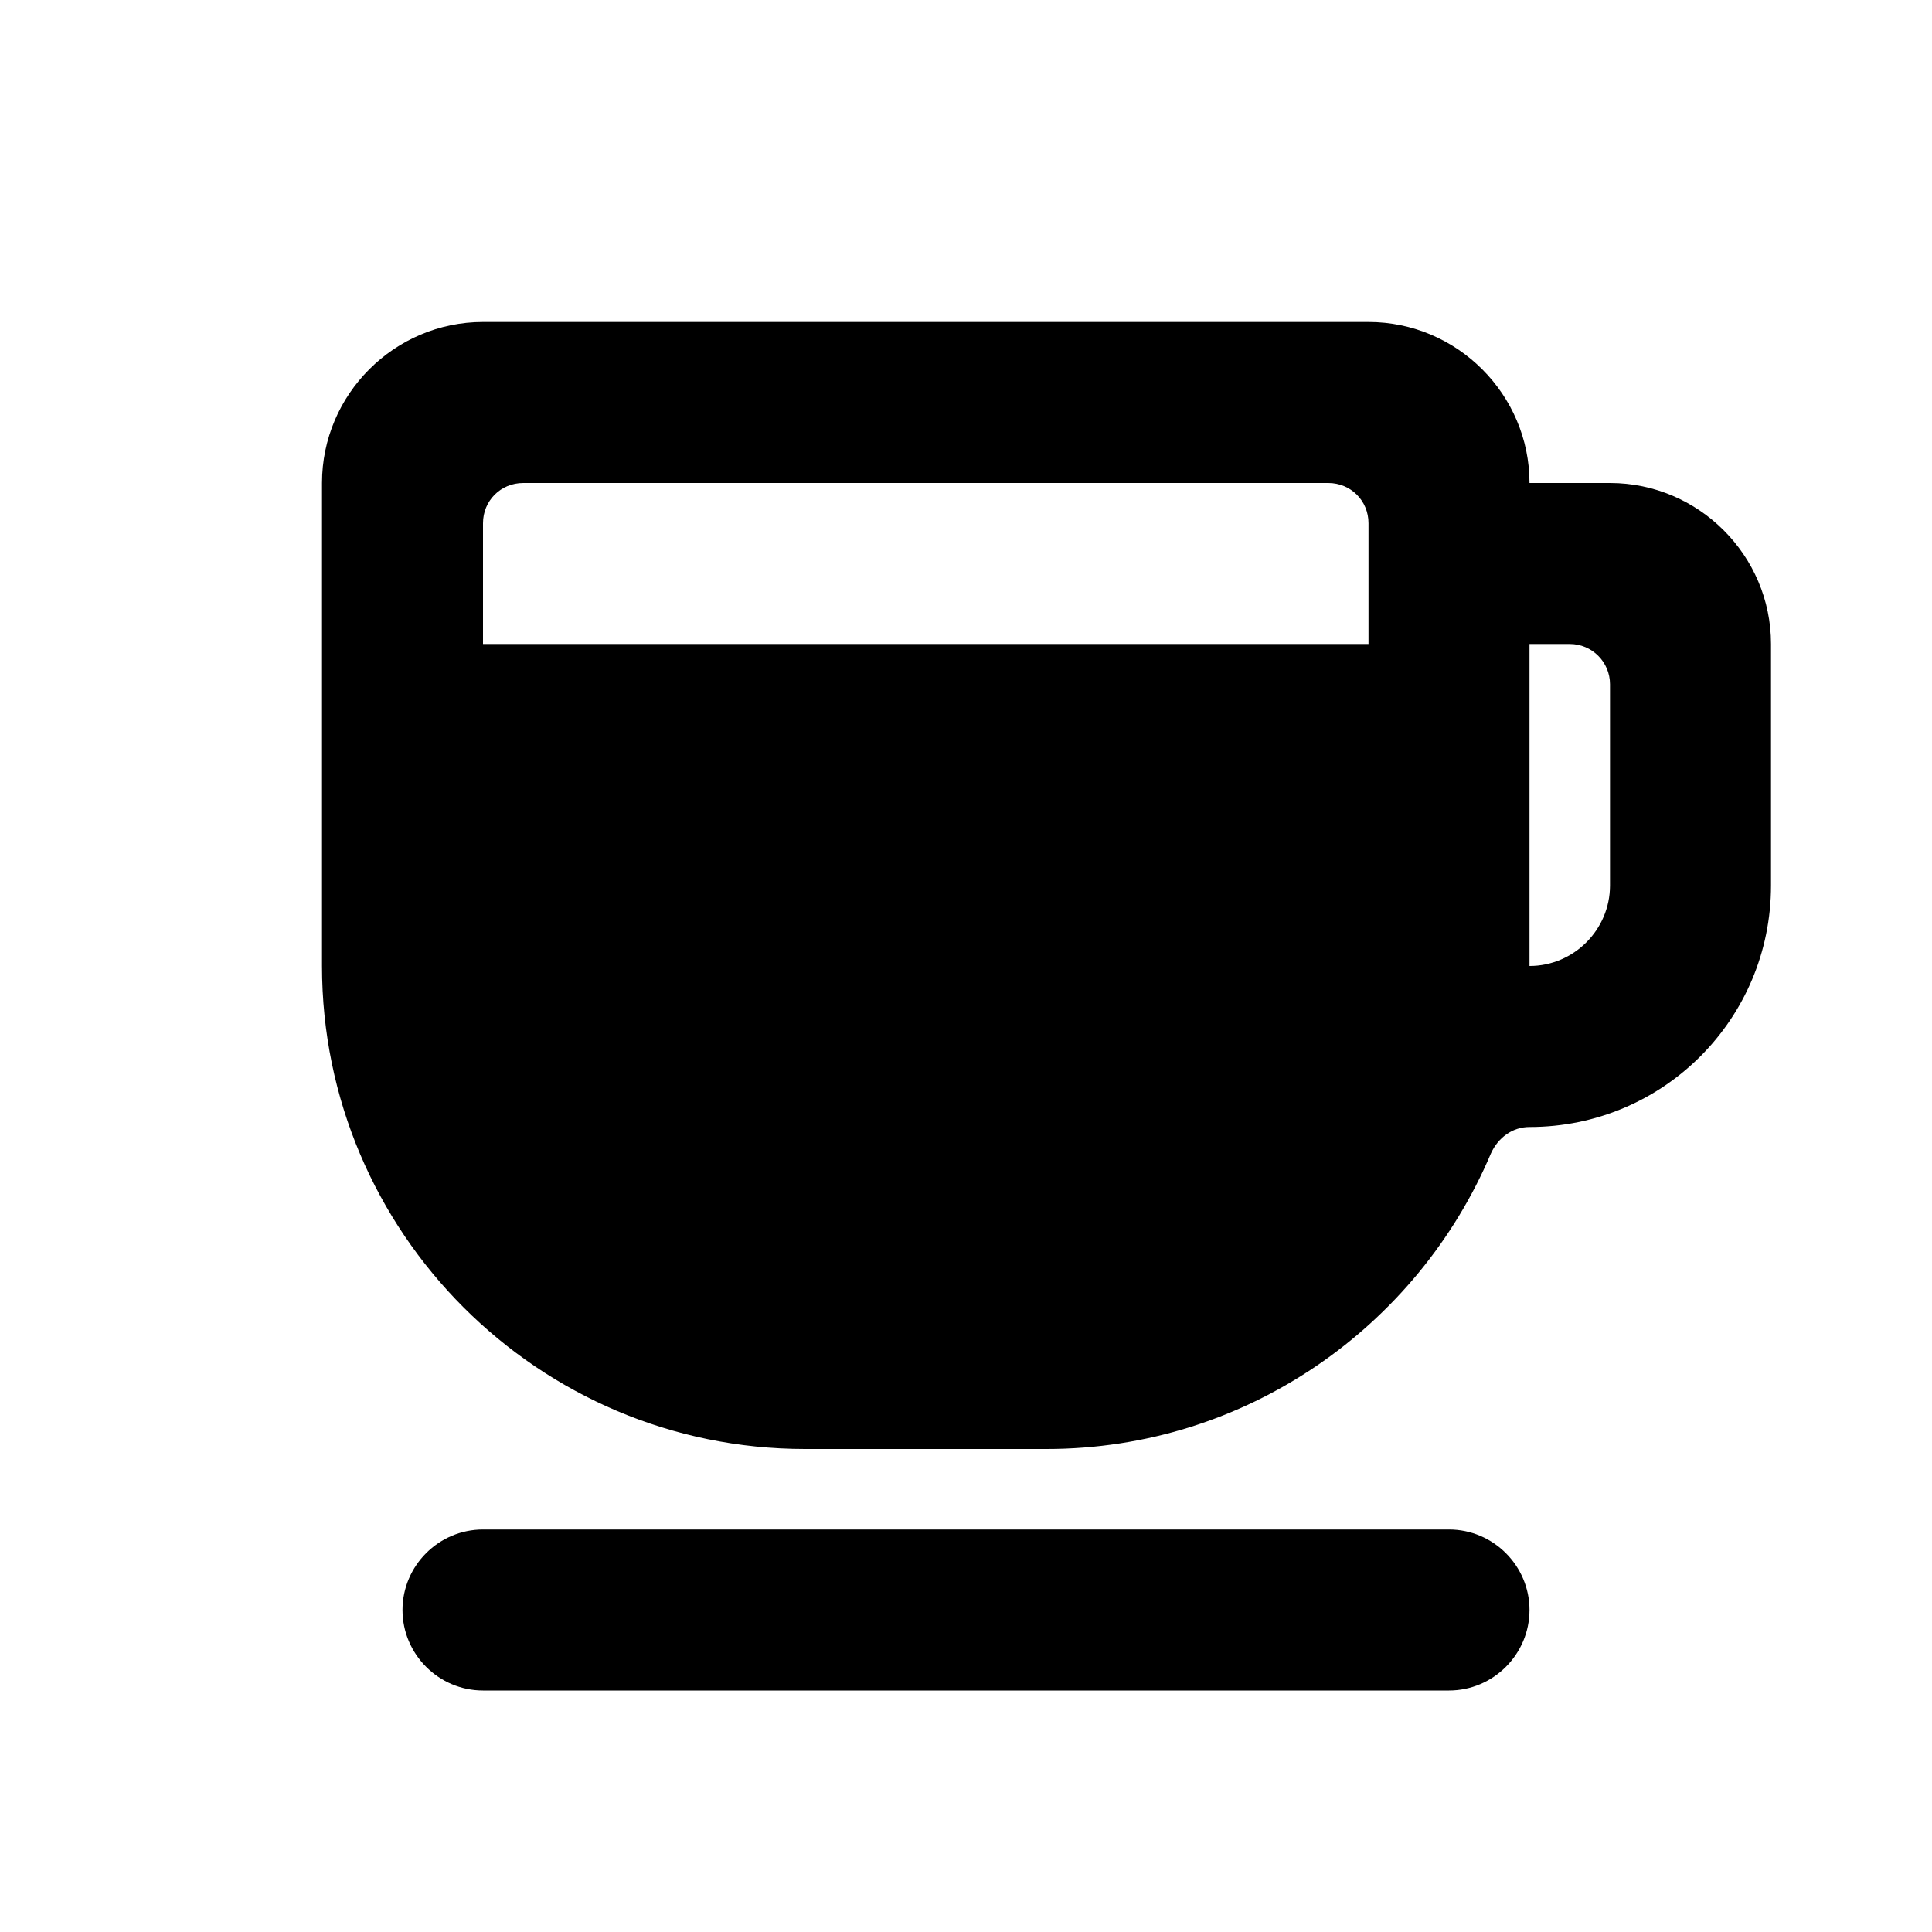 <svg width="24" height="24" viewBox="0 0 24 24" xmlns="http://www.w3.org/2000/svg">
<path d="M20 6H19C19 4.9 18.1 4 17 4H6C4.9 4 4 4.9 4 6V12C4 15.31 6.69 18 10 18H13C15.48 18 17.61 16.48 18.52 14.33C18.61 14.13 18.79 14 19 14C20.66 14 22 12.66 22 11V8C22 6.9 21.1 6 20 6ZM17 8H6V6.5C6 6.22 6.22 6 6.5 6H16.5C16.78 6 17 6.22 17 6.5V8ZM20 11C20 11.55 19.55 12 19 12V8H19.5C19.776 8 20 8.224 20 8.5V11Z"/>
<path d="M18 19H6C5.45 19 5 19.45 5 20C5 20.55 5.45 21 6 21H18C18.55 21 19 20.55 19 20C19 19.45 18.55 19 18 19Z"/>
</svg>